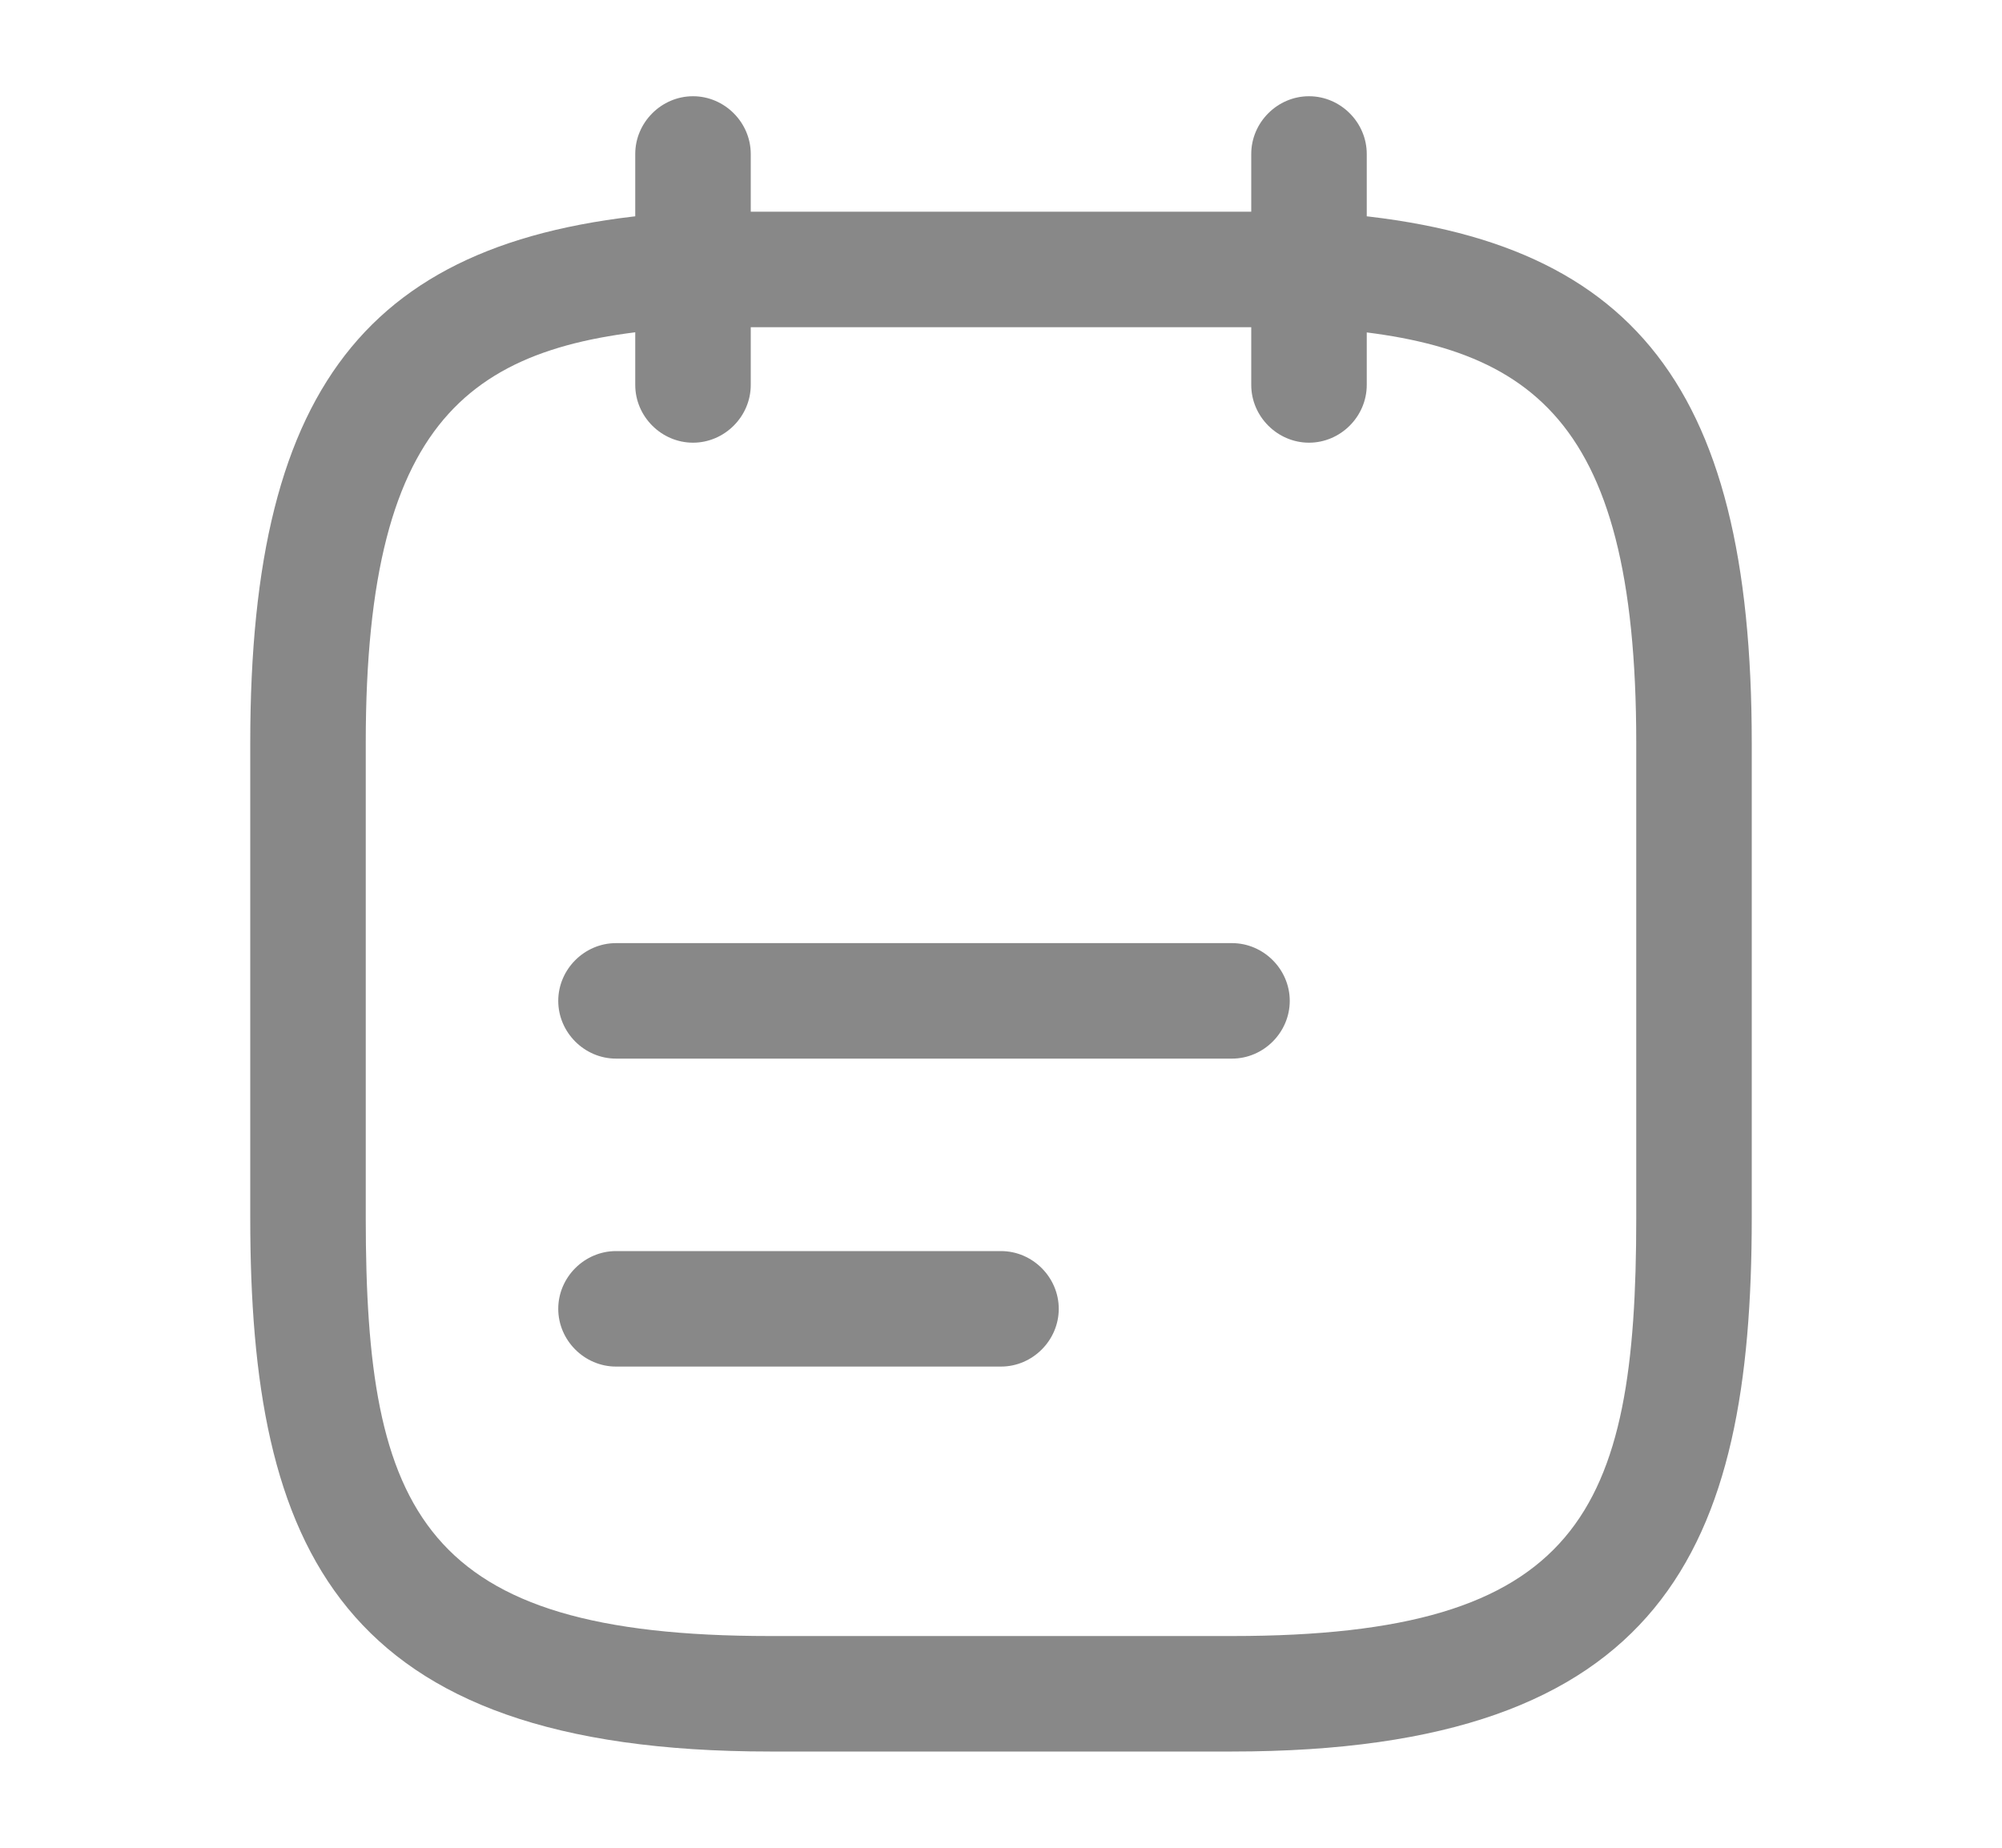 <svg width="13" height="12" viewBox="0 0 13 12" fill="none" xmlns="http://www.w3.org/2000/svg">
<path d="M4.5 2.875C4.295 2.875 4.125 2.705 4.125 2.5V1C4.125 0.795 4.295 0.625 4.5 0.625C4.705 0.625 4.875 0.795 4.875 1V2.5C4.875 2.705 4.705 2.875 4.5 2.875Z" fill="#888888"/>
<path d="M8.5 2.875C8.295 2.875 8.125 2.705 8.125 2.5V1C8.125 0.795 8.295 0.625 8.5 0.625C8.705 0.625 8.875 0.795 8.875 1V2.5C8.875 2.705 8.705 2.875 8.5 2.875Z" fill="#888888"/>
<path d="M8 6.875H4C3.795 6.875 3.625 6.705 3.625 6.5C3.625 6.295 3.795 6.125 4 6.125H8C8.205 6.125 8.375 6.295 8.375 6.5C8.375 6.705 8.205 6.875 8 6.875Z" fill="#888888"/>
<path d="M6.5 8.875H4C3.795 8.875 3.625 8.705 3.625 8.5C3.625 8.295 3.795 8.125 4 8.125H6.5C6.705 8.125 6.875 8.295 6.875 8.5C6.875 8.705 6.705 8.875 6.5 8.875Z" fill="#888888"/>
<path d="M8 11.375H5C2.19 11.375 1.625 10.05 1.625 7.91V4.825C1.625 2.455 2.425 1.49 4.48 1.375H8.5C8.505 1.375 8.515 1.375 8.52 1.375C10.575 1.49 11.375 2.455 11.375 4.825V7.91C11.375 10.05 10.81 11.375 8 11.375ZM4.5 2.125C3.1 2.205 2.375 2.645 2.375 4.825V7.91C2.375 9.825 2.74 10.625 5 10.625H8C10.26 10.625 10.625 9.825 10.625 7.91V4.825C10.625 2.65 9.905 2.205 8.49 2.125H4.5Z" fill="#888888"/>
</svg>
